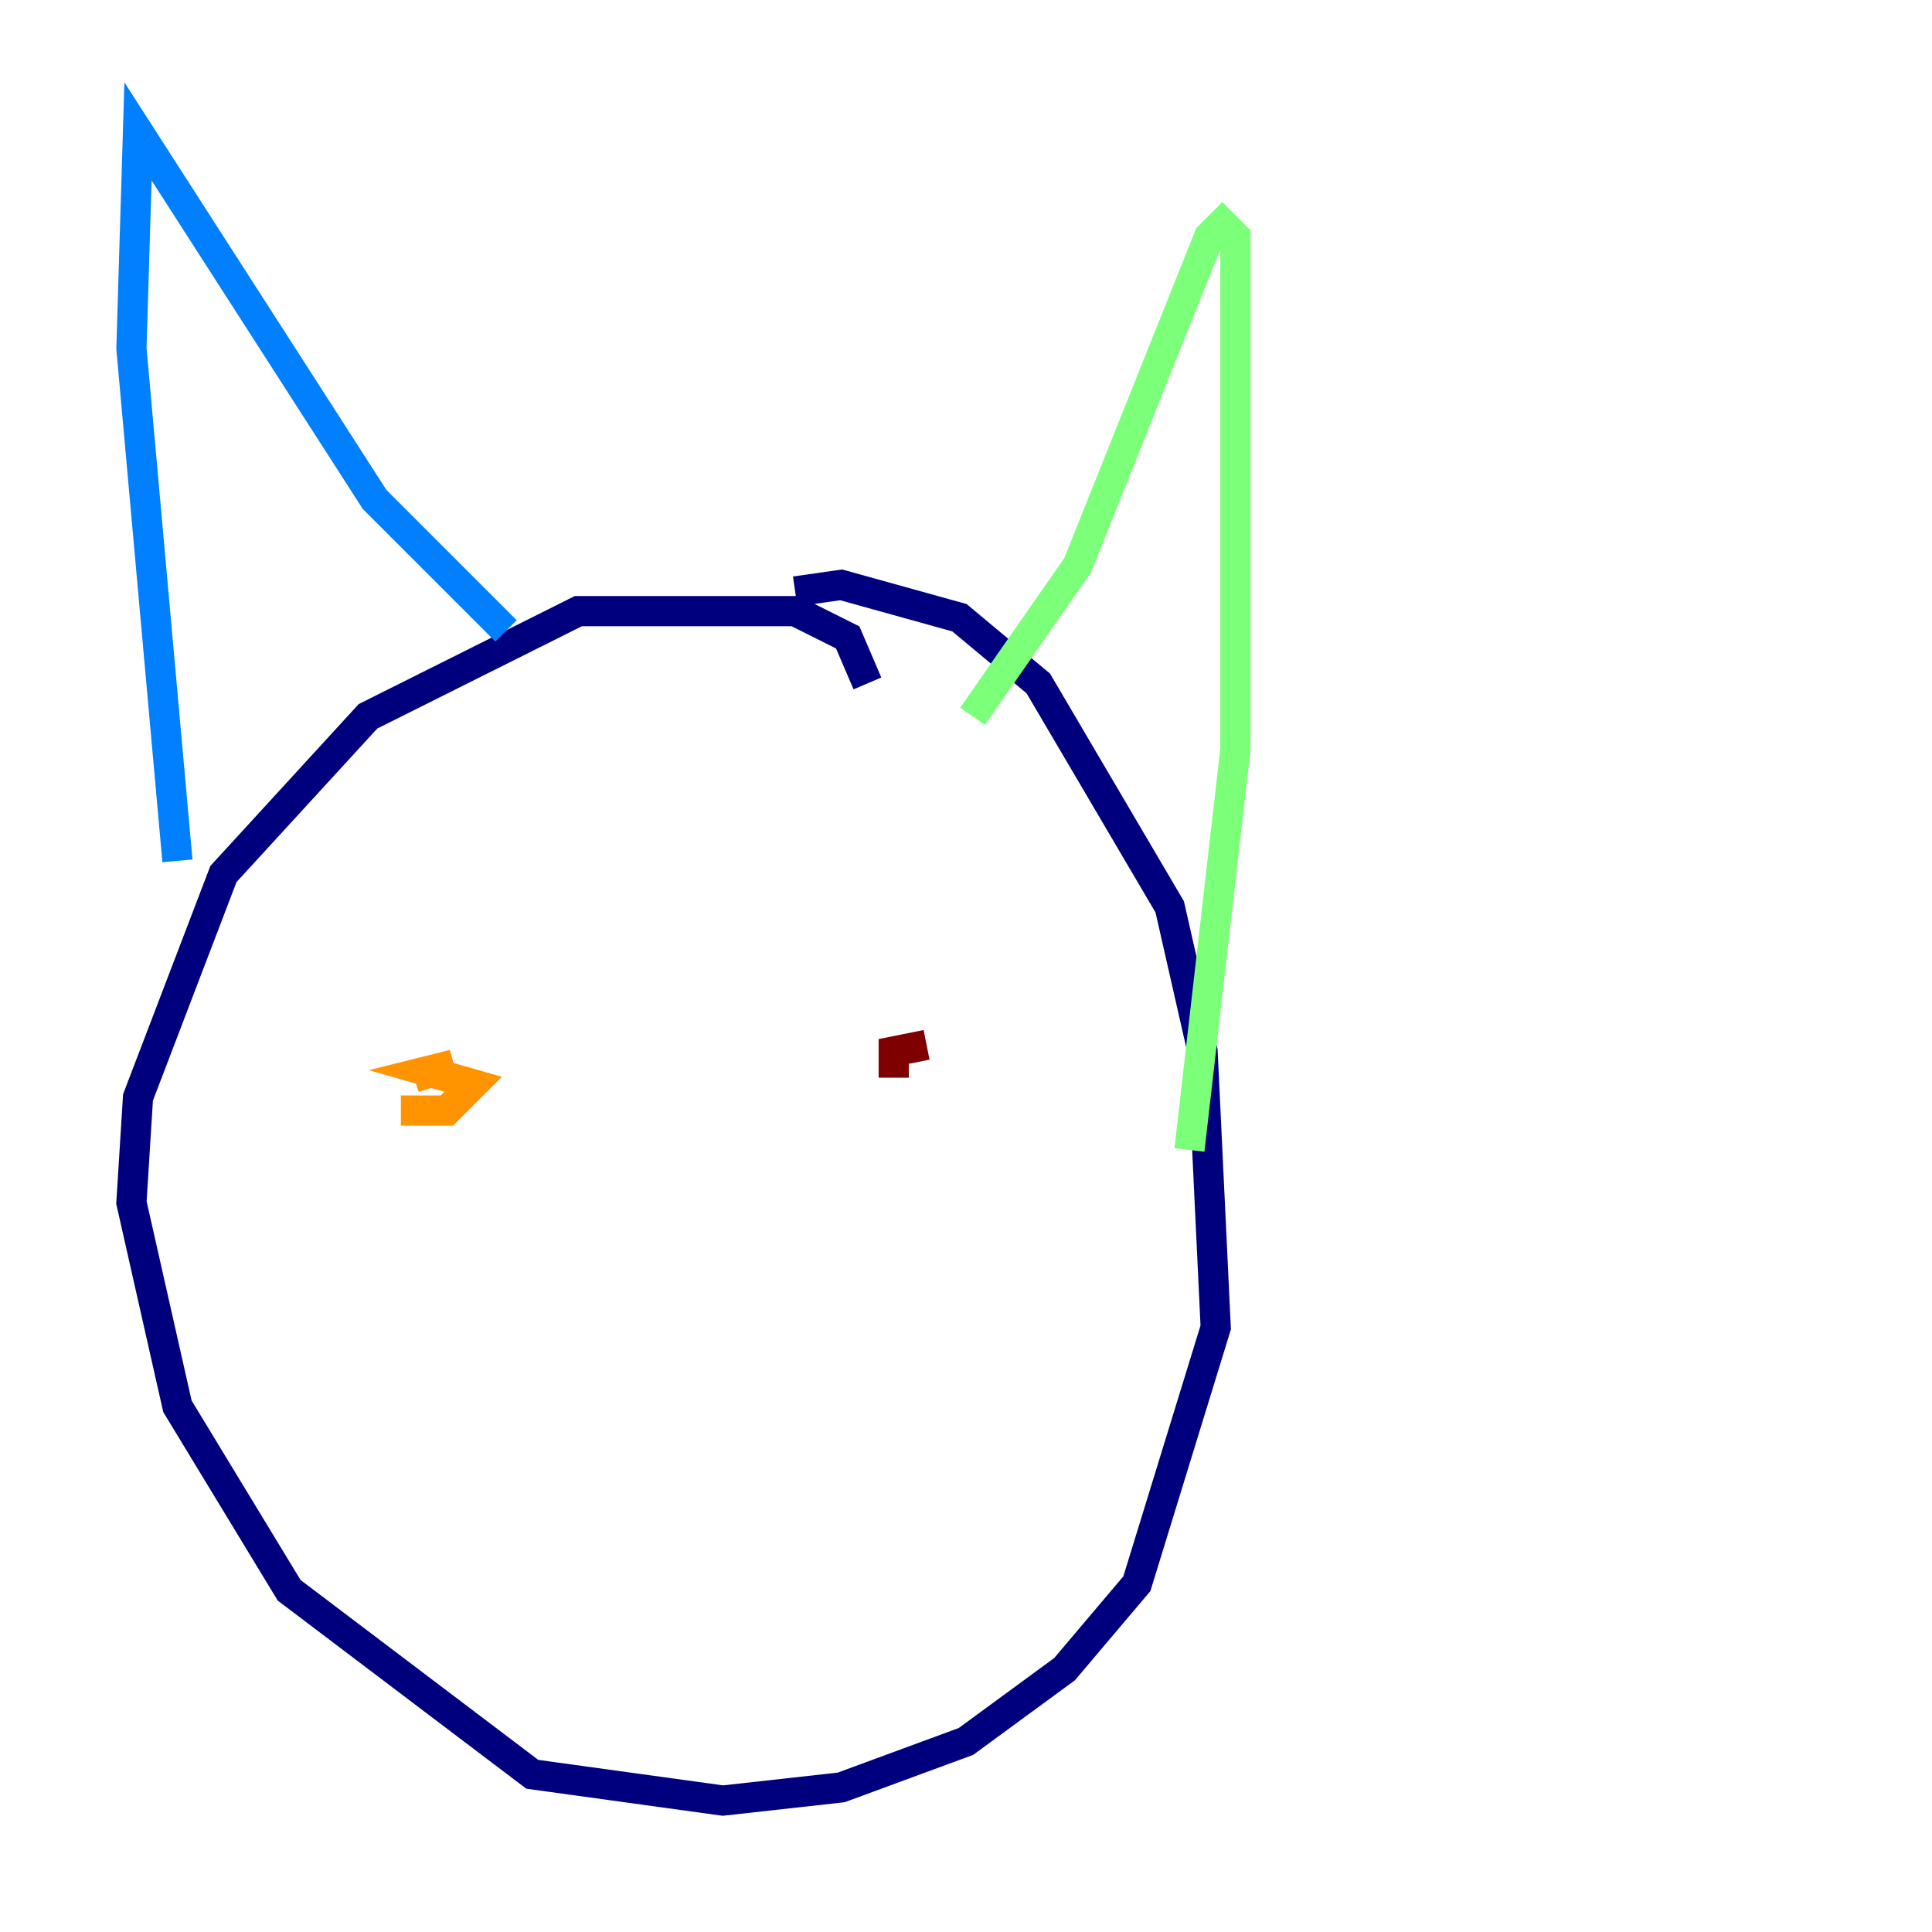 <?xml version="1.0" encoding="utf-8" ?>
<svg baseProfile="tiny" height="128" version="1.2" viewBox="0,0,128,128" width="128" xmlns="http://www.w3.org/2000/svg" xmlns:ev="http://www.w3.org/2001/xml-events" xmlns:xlink="http://www.w3.org/1999/xlink"><defs /><polyline fill="none" points="57.469,45.279 56.163,42.231 52.68,40.49 38.313,40.49 24.381,47.456 14.803,57.905 9.143,72.707 8.707,79.674 11.755,93.17 19.157,105.361 35.265,117.551 47.891,119.293 55.728,118.422 64.0,115.374 70.531,110.585 75.32,104.925 80.544,87.946 79.674,69.66 77.497,60.082 68.789,45.279 63.565,40.925 55.728,38.748 52.68,39.184" stroke="#00007f" stroke-width="2" /><polyline fill="none" points="11.755,57.034 8.707,23.075 9.143,8.707 24.816,33.088 33.524,41.796" stroke="#0080ff" stroke-width="2" /><polyline fill="none" points="64.435,47.456 71.401,37.442 80.109,15.674 80.98,14.803 81.85,15.674 81.85,49.633 78.803,76.191" stroke="#7cff79" stroke-width="2" /><polyline fill="none" points="26.558,73.578 29.605,73.578 31.347,71.837 28.299,70.966 30.041,70.531 27.429,71.401" stroke="#ff9400" stroke-width="2" /><polyline fill="none" points="61.388,69.225 59.211,69.66 59.211,71.401" stroke="#7f0000" stroke-width="2" /></svg>